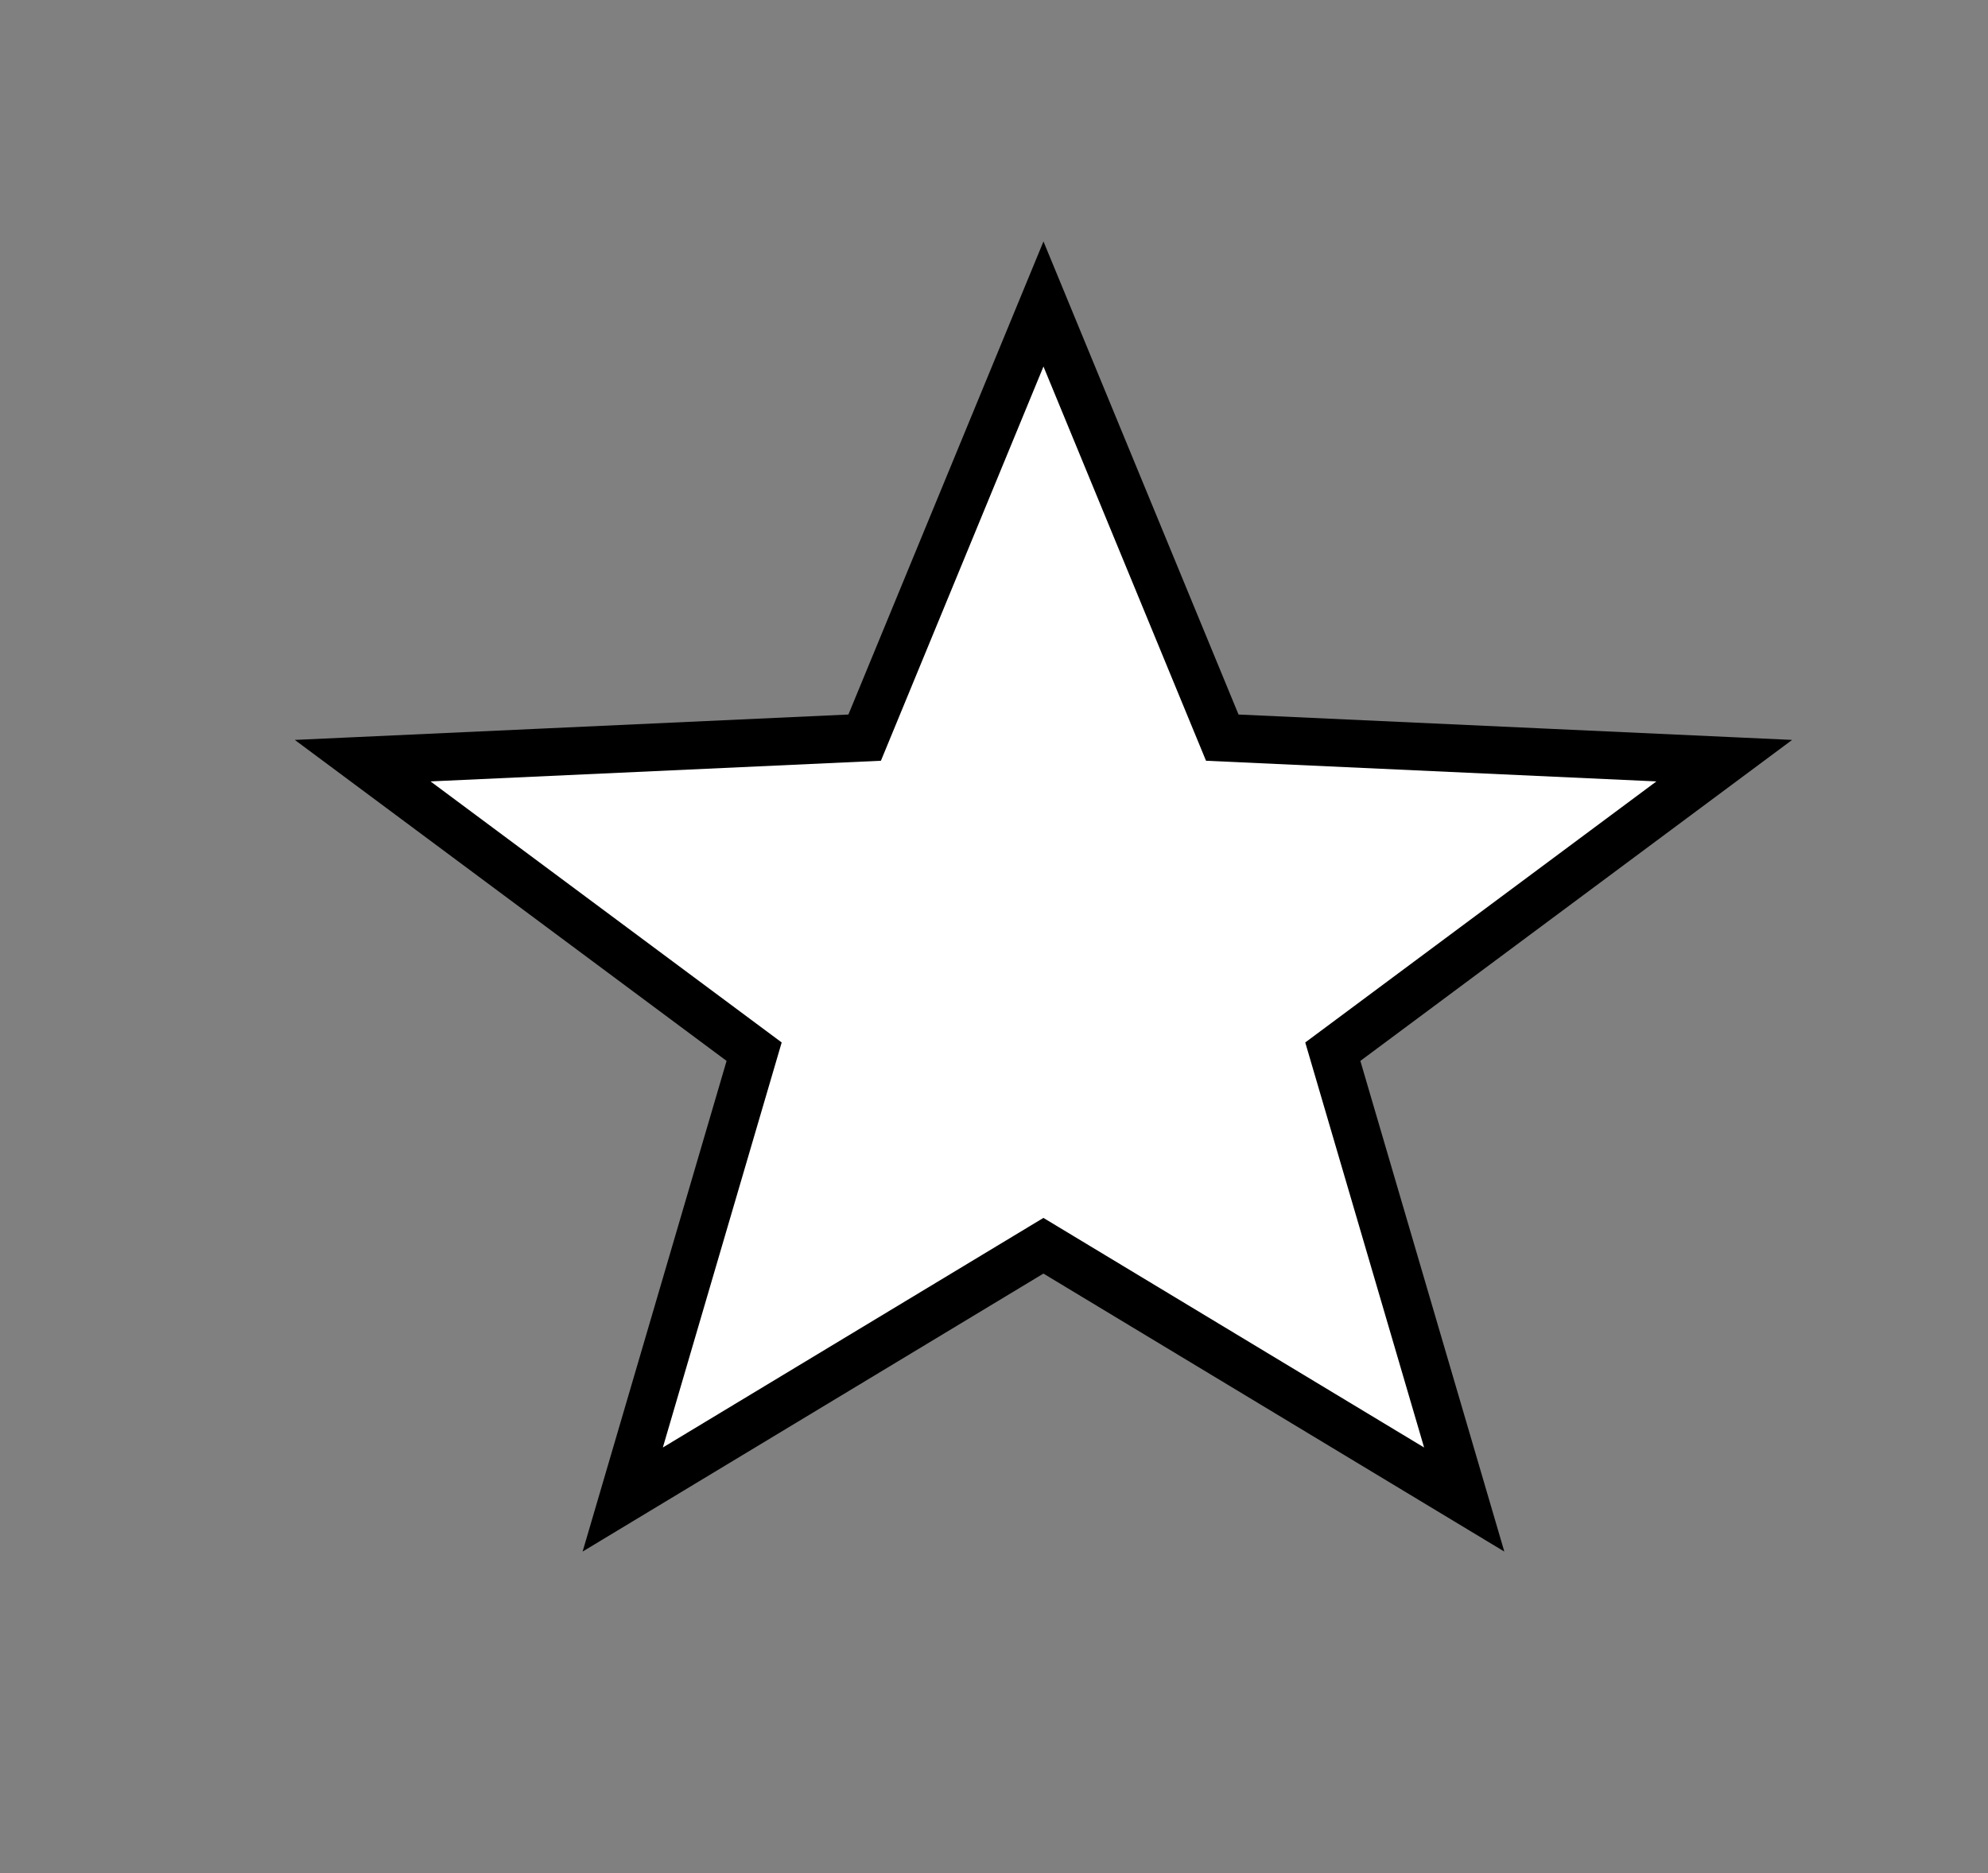 <?xml version="1.0" encoding="utf-8"?>
<!-- Generator: Adobe Illustrator 24.0.1, SVG Export Plug-In . SVG Version: 6.00 Build 0)  -->
<svg version="1.1" id="Camada_1" xmlns="http://www.w3.org/2000/svg" xmlns:xlink="http://www.w3.org/1999/xlink" x="0px" y="0px"
	 viewBox="0 0 416.93 392.93" style="enable-background:new 0 0 416.93 392.93;" xml:space="preserve">
<rect x="0" y="0" width="416.93" height="392.93" fill="#808080" stroke="none"/>
<style type="text/css">
	.st0{fill:#FFFFFF;stroke:#000000;stroke-width:10;stroke-miterlimit:10;}
</style>
<g>
	<path class="st0" d="M130.6,314.57l27.56-93.95l-82.1-61.05l105.28-4.83l37.5-90.97l37.5,90.97l105.28,4.83l-82.1,61.05
		l27.56,93.95l-88.25-53.24L130.6,314.57z"/>
</g>
</svg>
